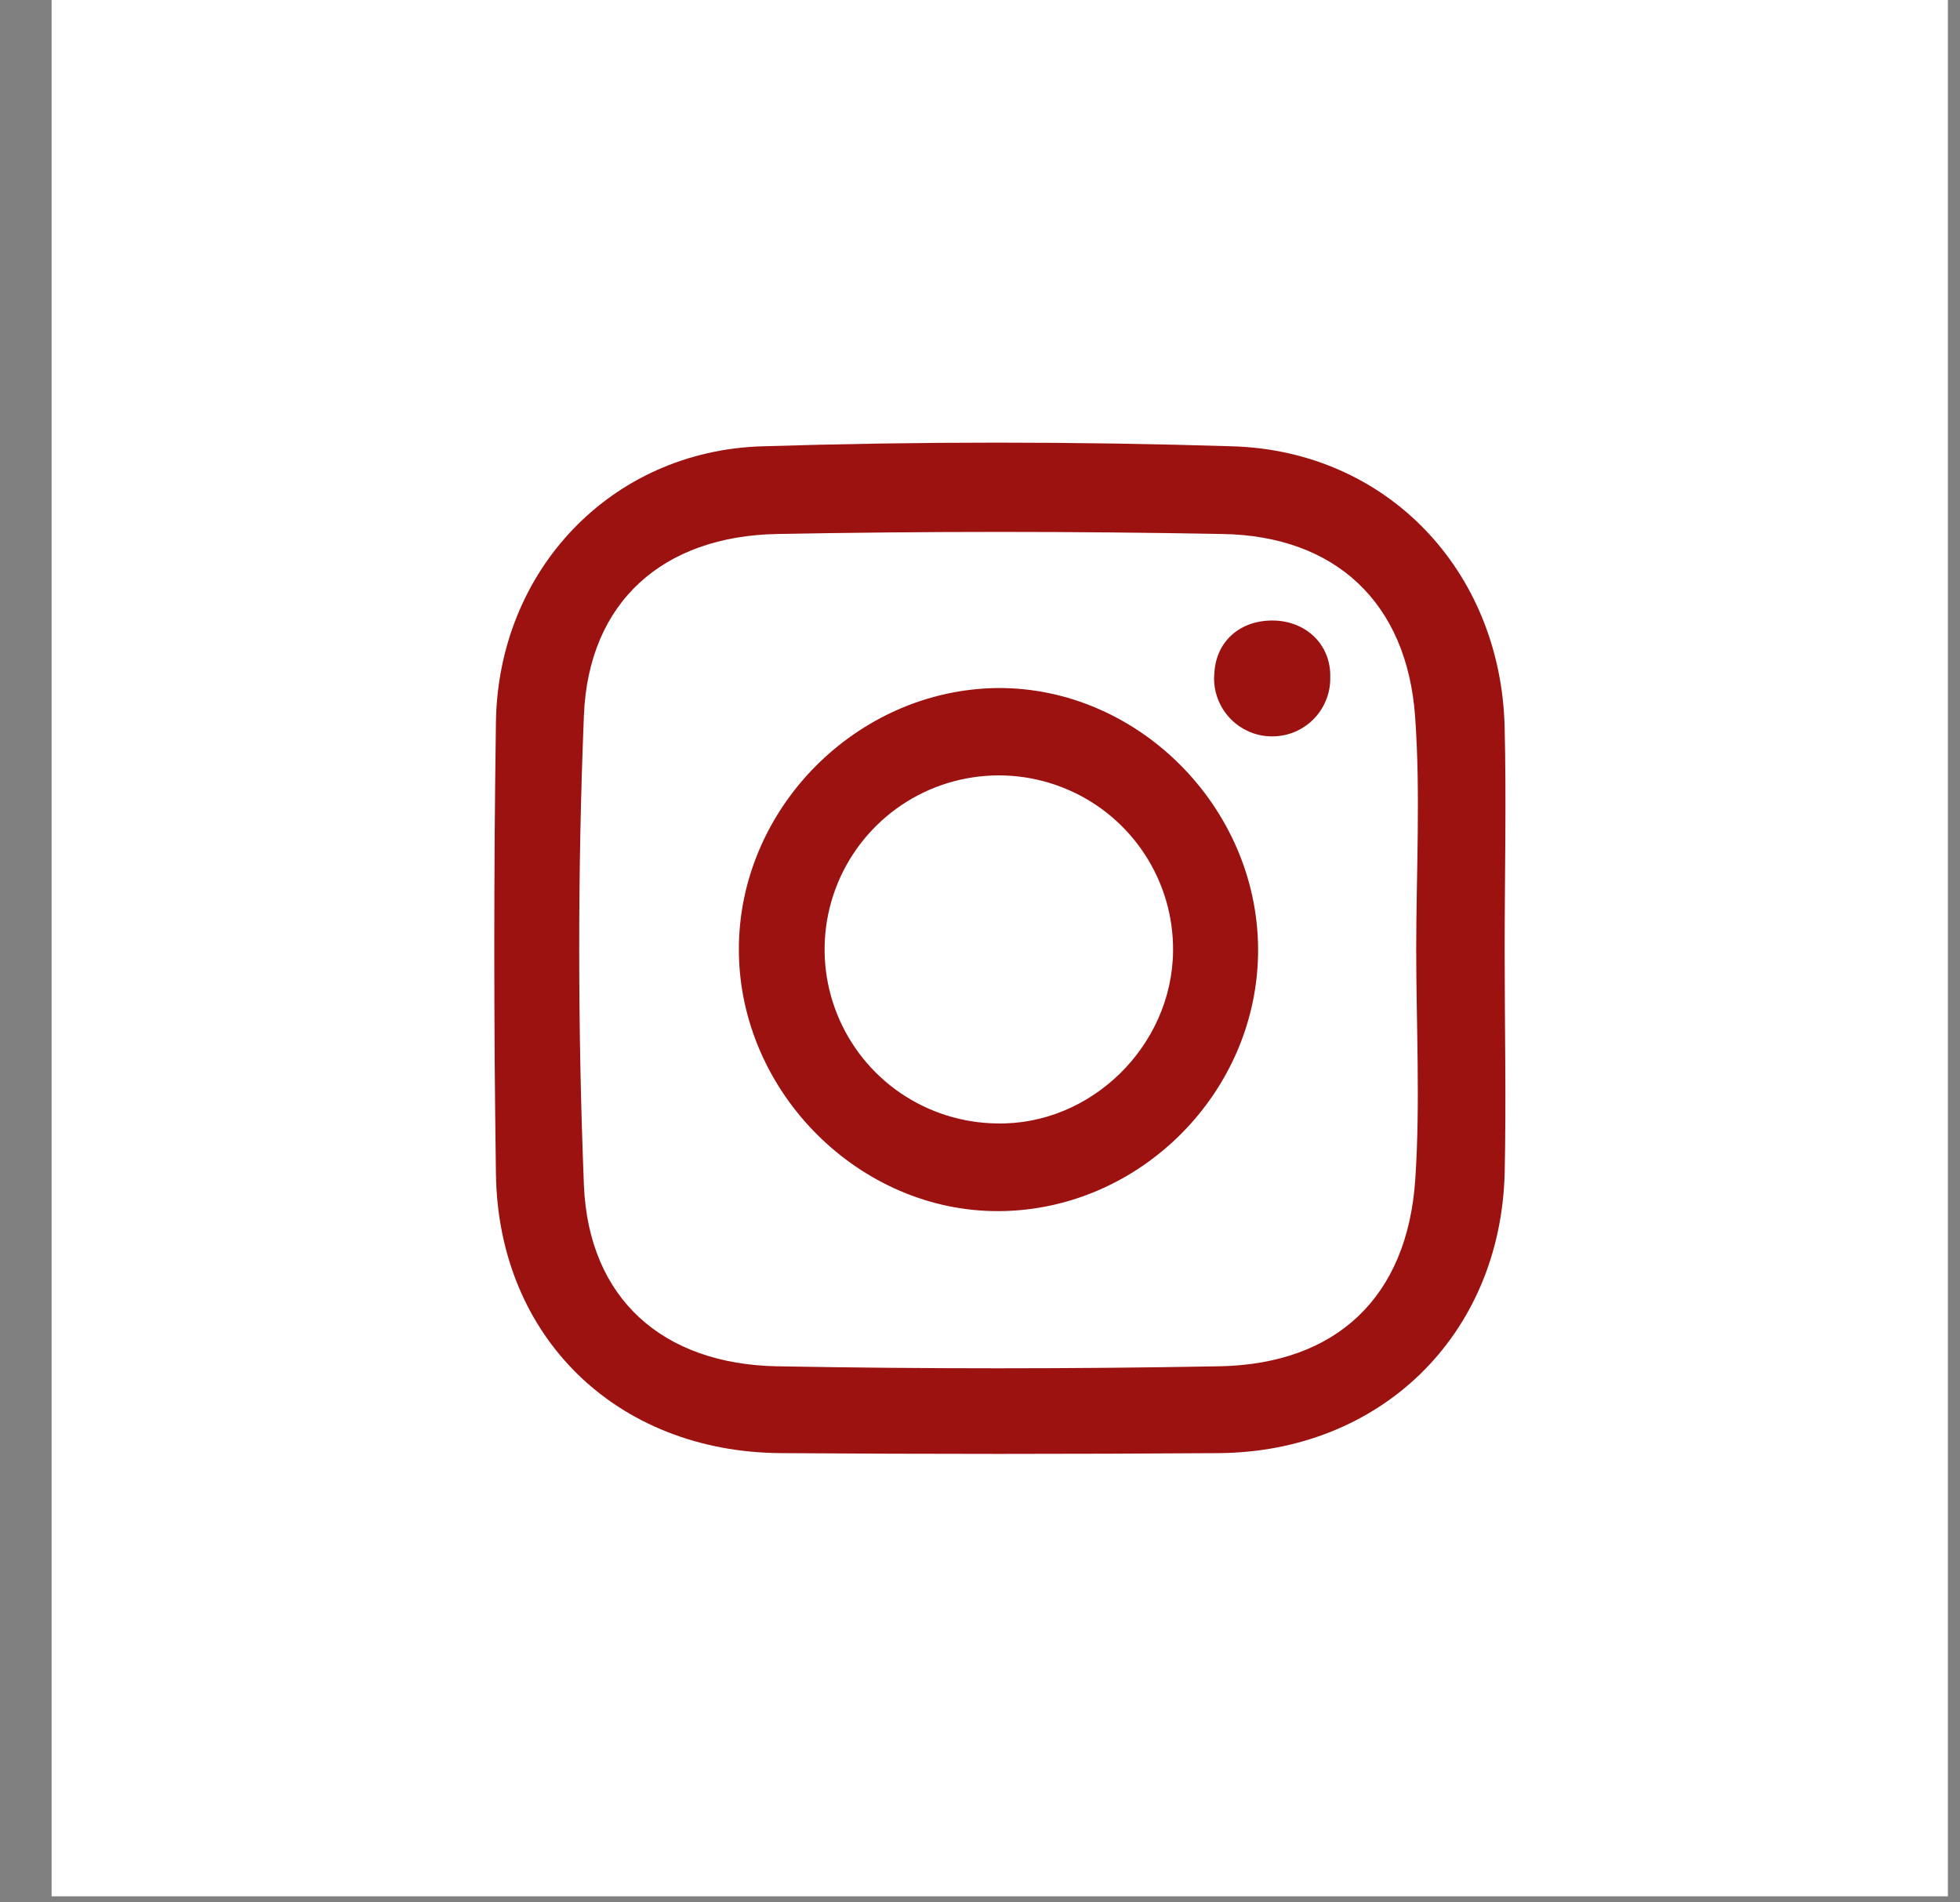 <svg width="34" height="33" viewBox="0 0 34 33" fill="none" xmlns="http://www.w3.org/2000/svg">
<rect x="0" y="0" width="34" height="33" fill="#808080" stroke="none"/>
<rect x="0.895" width="32.895" height="32.895" fill="white"/>
<g clip-path="url(#clip0_242_119)">
<path d="M26.101 16.501C26.101 17.788 26.13 19.076 26.101 20.361C26.024 23.166 23.946 25.189 21.135 25.207C18.599 25.225 16.068 25.225 13.54 25.207C10.696 25.187 8.643 23.19 8.603 20.365C8.565 17.748 8.565 15.135 8.603 12.524C8.642 9.894 10.6 7.823 13.218 7.742C15.938 7.657 18.66 7.657 21.384 7.742C24.062 7.824 26.021 9.894 26.1 12.583C26.133 13.885 26.101 15.194 26.101 16.501ZM24.567 16.472C24.567 15.123 24.644 13.77 24.548 12.429C24.406 10.459 23.17 9.294 21.204 9.263C18.632 9.215 16.058 9.215 13.484 9.263C11.502 9.299 10.209 10.438 10.129 12.409C10.019 15.123 10.022 17.853 10.129 20.561C10.212 22.533 11.501 23.666 13.486 23.701C16.037 23.747 18.589 23.747 21.143 23.701C23.183 23.666 24.414 22.502 24.551 20.457C24.639 19.132 24.567 17.799 24.567 16.472Z" fill="#9C1210"/>
<path d="M21.824 16.459C21.836 18.922 19.795 20.989 17.342 21.009C14.914 21.03 12.831 18.951 12.817 16.493C12.803 14.035 14.857 11.96 17.308 11.935C19.739 11.921 21.812 13.996 21.824 16.459ZM20.349 16.496C20.355 15.899 20.183 15.314 19.855 14.815C19.528 14.316 19.06 13.925 18.51 13.692C17.961 13.458 17.354 13.392 16.767 13.503C16.18 13.613 15.639 13.895 15.212 14.313C14.786 14.73 14.492 15.264 14.369 15.848C14.246 16.432 14.299 17.039 14.522 17.593C14.744 18.146 15.126 18.622 15.618 18.959C16.111 19.296 16.693 19.48 17.29 19.488C18.923 19.524 20.334 18.145 20.349 16.496Z" fill="#9C1210"/>
<path d="M23.076 11.755C23.078 11.892 23.052 12.028 22.999 12.154C22.947 12.281 22.869 12.395 22.77 12.491C22.672 12.586 22.555 12.66 22.427 12.709C22.299 12.757 22.162 12.779 22.025 12.773C21.888 12.768 21.753 12.734 21.63 12.674C21.506 12.614 21.396 12.53 21.307 12.427C21.217 12.323 21.149 12.203 21.108 12.072C21.066 11.942 21.052 11.804 21.066 11.668C21.099 11.125 21.509 10.76 22.08 10.764C22.65 10.768 23.092 11.177 23.076 11.755Z" fill="#9C1210"/>
</g>
<defs>
<clipPath id="clip0_242_119">
<rect width="17.544" height="17.544" fill="white" transform="translate(8.57 7.676)"/>
</clipPath>
</defs>
</svg>
